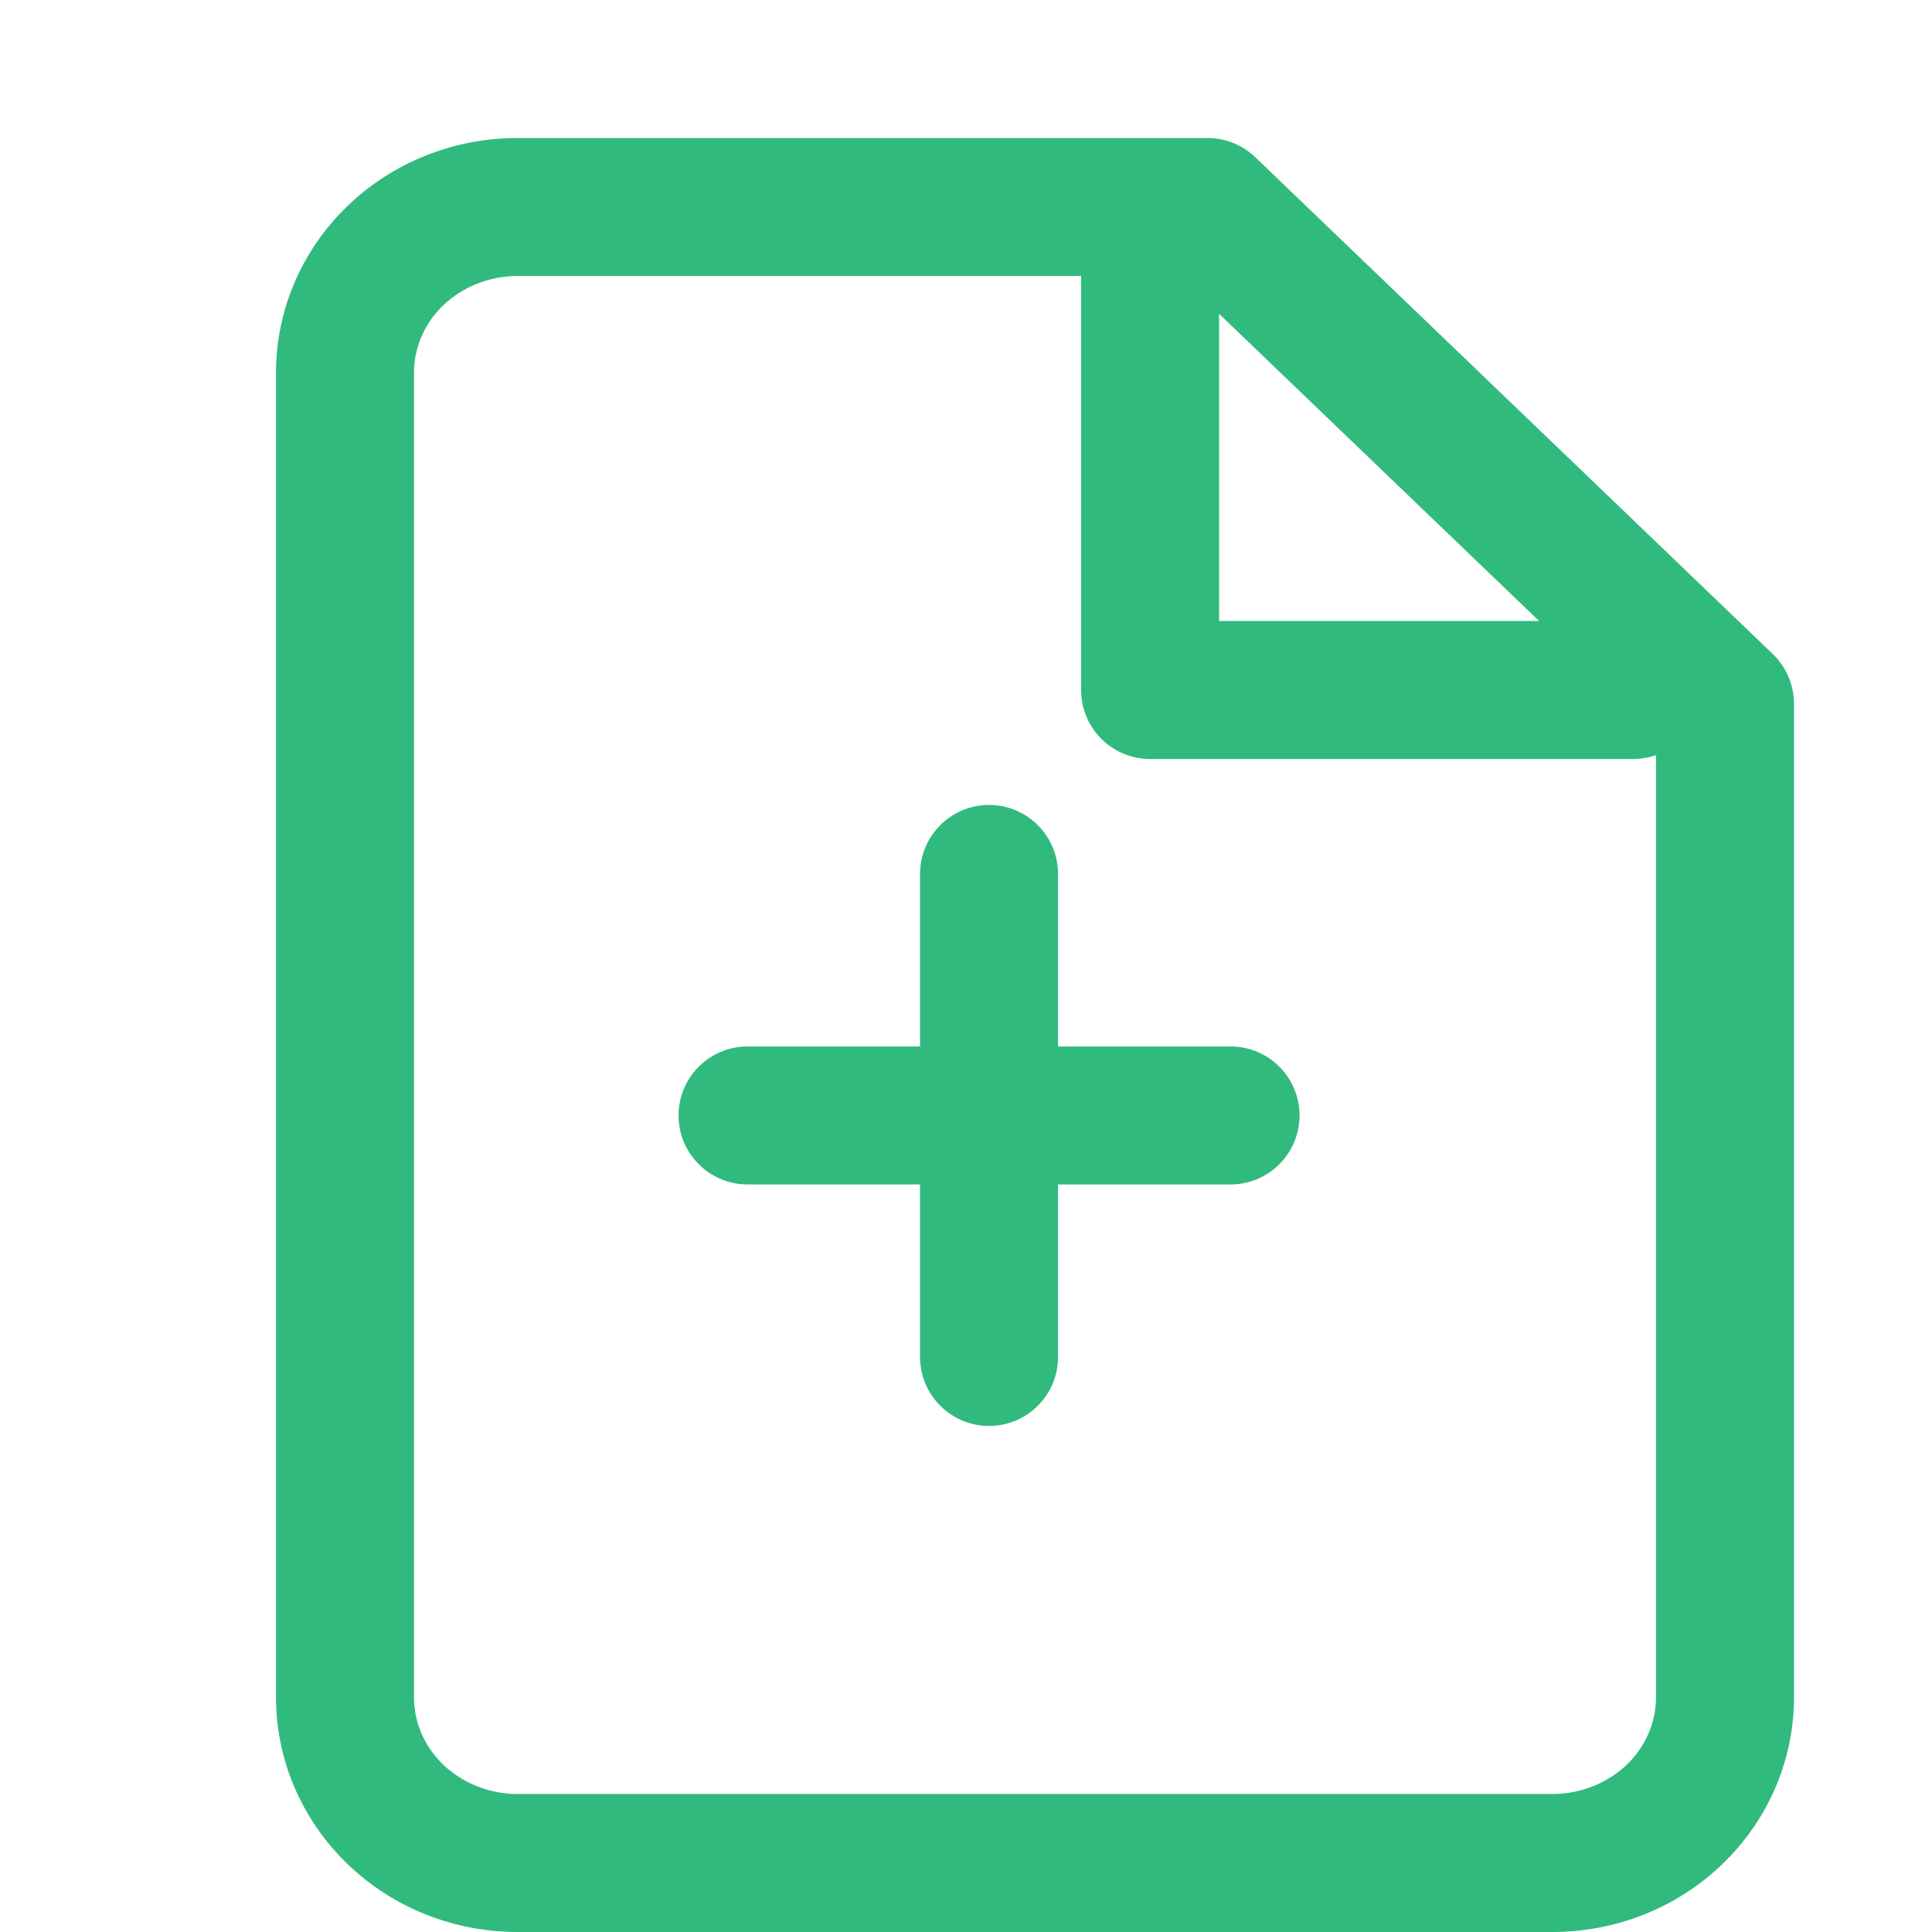<svg width="14" height="14" viewBox="0 0 14 14" fill="none" xmlns="http://www.w3.org/2000/svg">
<path fill-rule="evenodd" clip-rule="evenodd" d="M3.75 1C3.292 1 2.849 1.174 2.52 1.491C2.19 1.808 2 2.242 2 2.7V12.3C2 12.758 2.19 13.192 2.52 13.509C2.849 13.826 3.292 14 3.75 14H11.25C11.708 14 12.15 13.826 12.48 13.509C12.81 13.192 13 12.758 13 12.3V5.1C13 4.964 12.944 4.834 12.846 4.739L9.096 1.139C9.003 1.05 8.879 1 8.75 1H8.334H3.75ZM7.834 2H3.75C3.545 2 3.352 2.079 3.212 2.212C3.074 2.345 3 2.521 3 2.7V12.3C3 12.479 3.074 12.655 3.212 12.788C3.352 12.921 3.545 13 3.75 13H11.25C11.455 13 11.648 12.921 11.788 12.788C11.926 12.655 12 12.479 12 12.3V5.472C11.948 5.49 11.892 5.5 11.834 5.5H8.334C8.058 5.5 7.834 5.276 7.834 5V2ZM11.153 4.5H8.834V2.274L11.153 4.5ZM7.167 5.833C7.443 5.833 7.667 6.057 7.667 6.333V7.583H8.917C9.193 7.583 9.417 7.807 9.417 8.083C9.417 8.359 9.193 8.583 8.917 8.583H7.667V9.833C7.667 10.109 7.443 10.333 7.167 10.333C6.891 10.333 6.667 10.109 6.667 9.833V8.583H5.417C5.141 8.583 4.917 8.359 4.917 8.083C4.917 7.807 5.141 7.583 5.417 7.583H6.667V6.333C6.667 6.057 6.891 5.833 7.167 5.833Z" fill="#31BA7E"/>
</svg>
